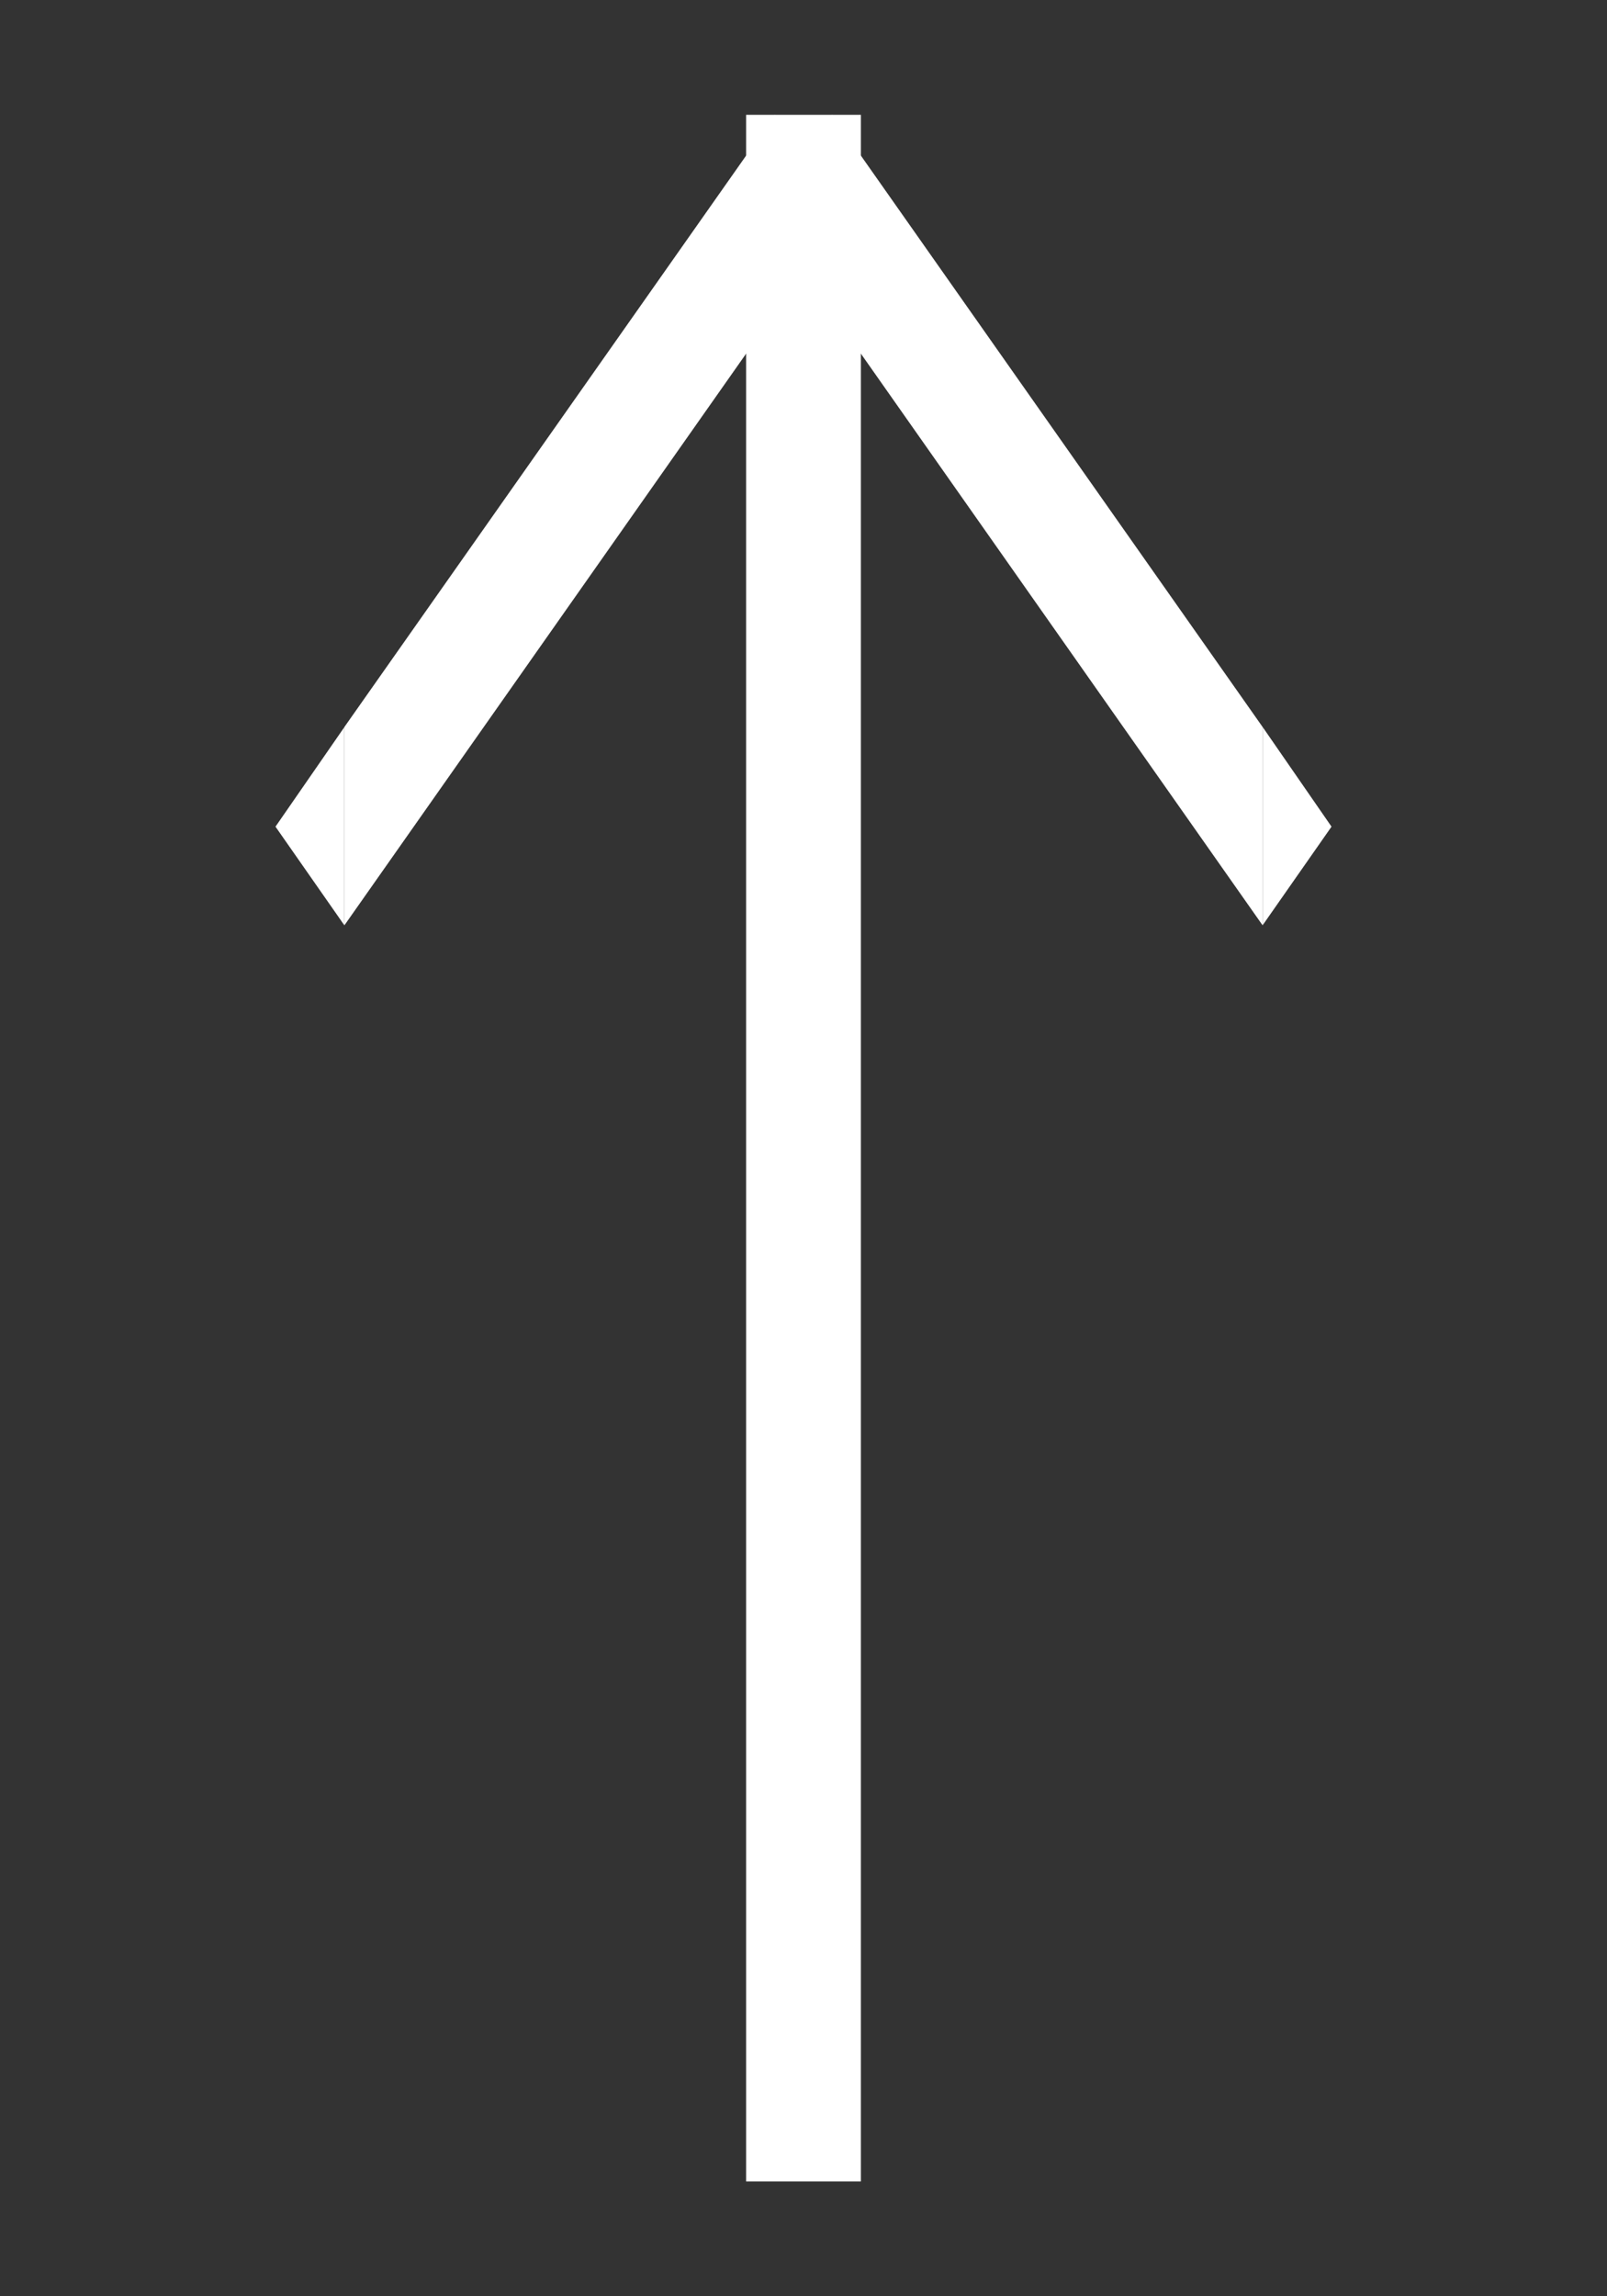 <svg width="140" height="200" viewBox="0 0 140 200" fill="none" xmlns="http://www.w3.org/2000/svg">
<rect x="0" y="0" width="140" height="200" fill="#333333" stroke="none"/>
<rect x="65" y="10" width="10" height="180" fill="white"/>
<path d="M110 63.321V80.585L116 72L110 63.321Z" fill="white"/>
<path d="M30 63.331L30 80.592L24 72L30 63.331Z" fill="white"/>
<path d="M110 80.598L66 18L72.5 10L110 63.324V80.598Z" fill="white"/>
<path d="M30 80.598L74 18L67.5 10L30 63.324V80.598Z" fill="white"/>
</svg>
